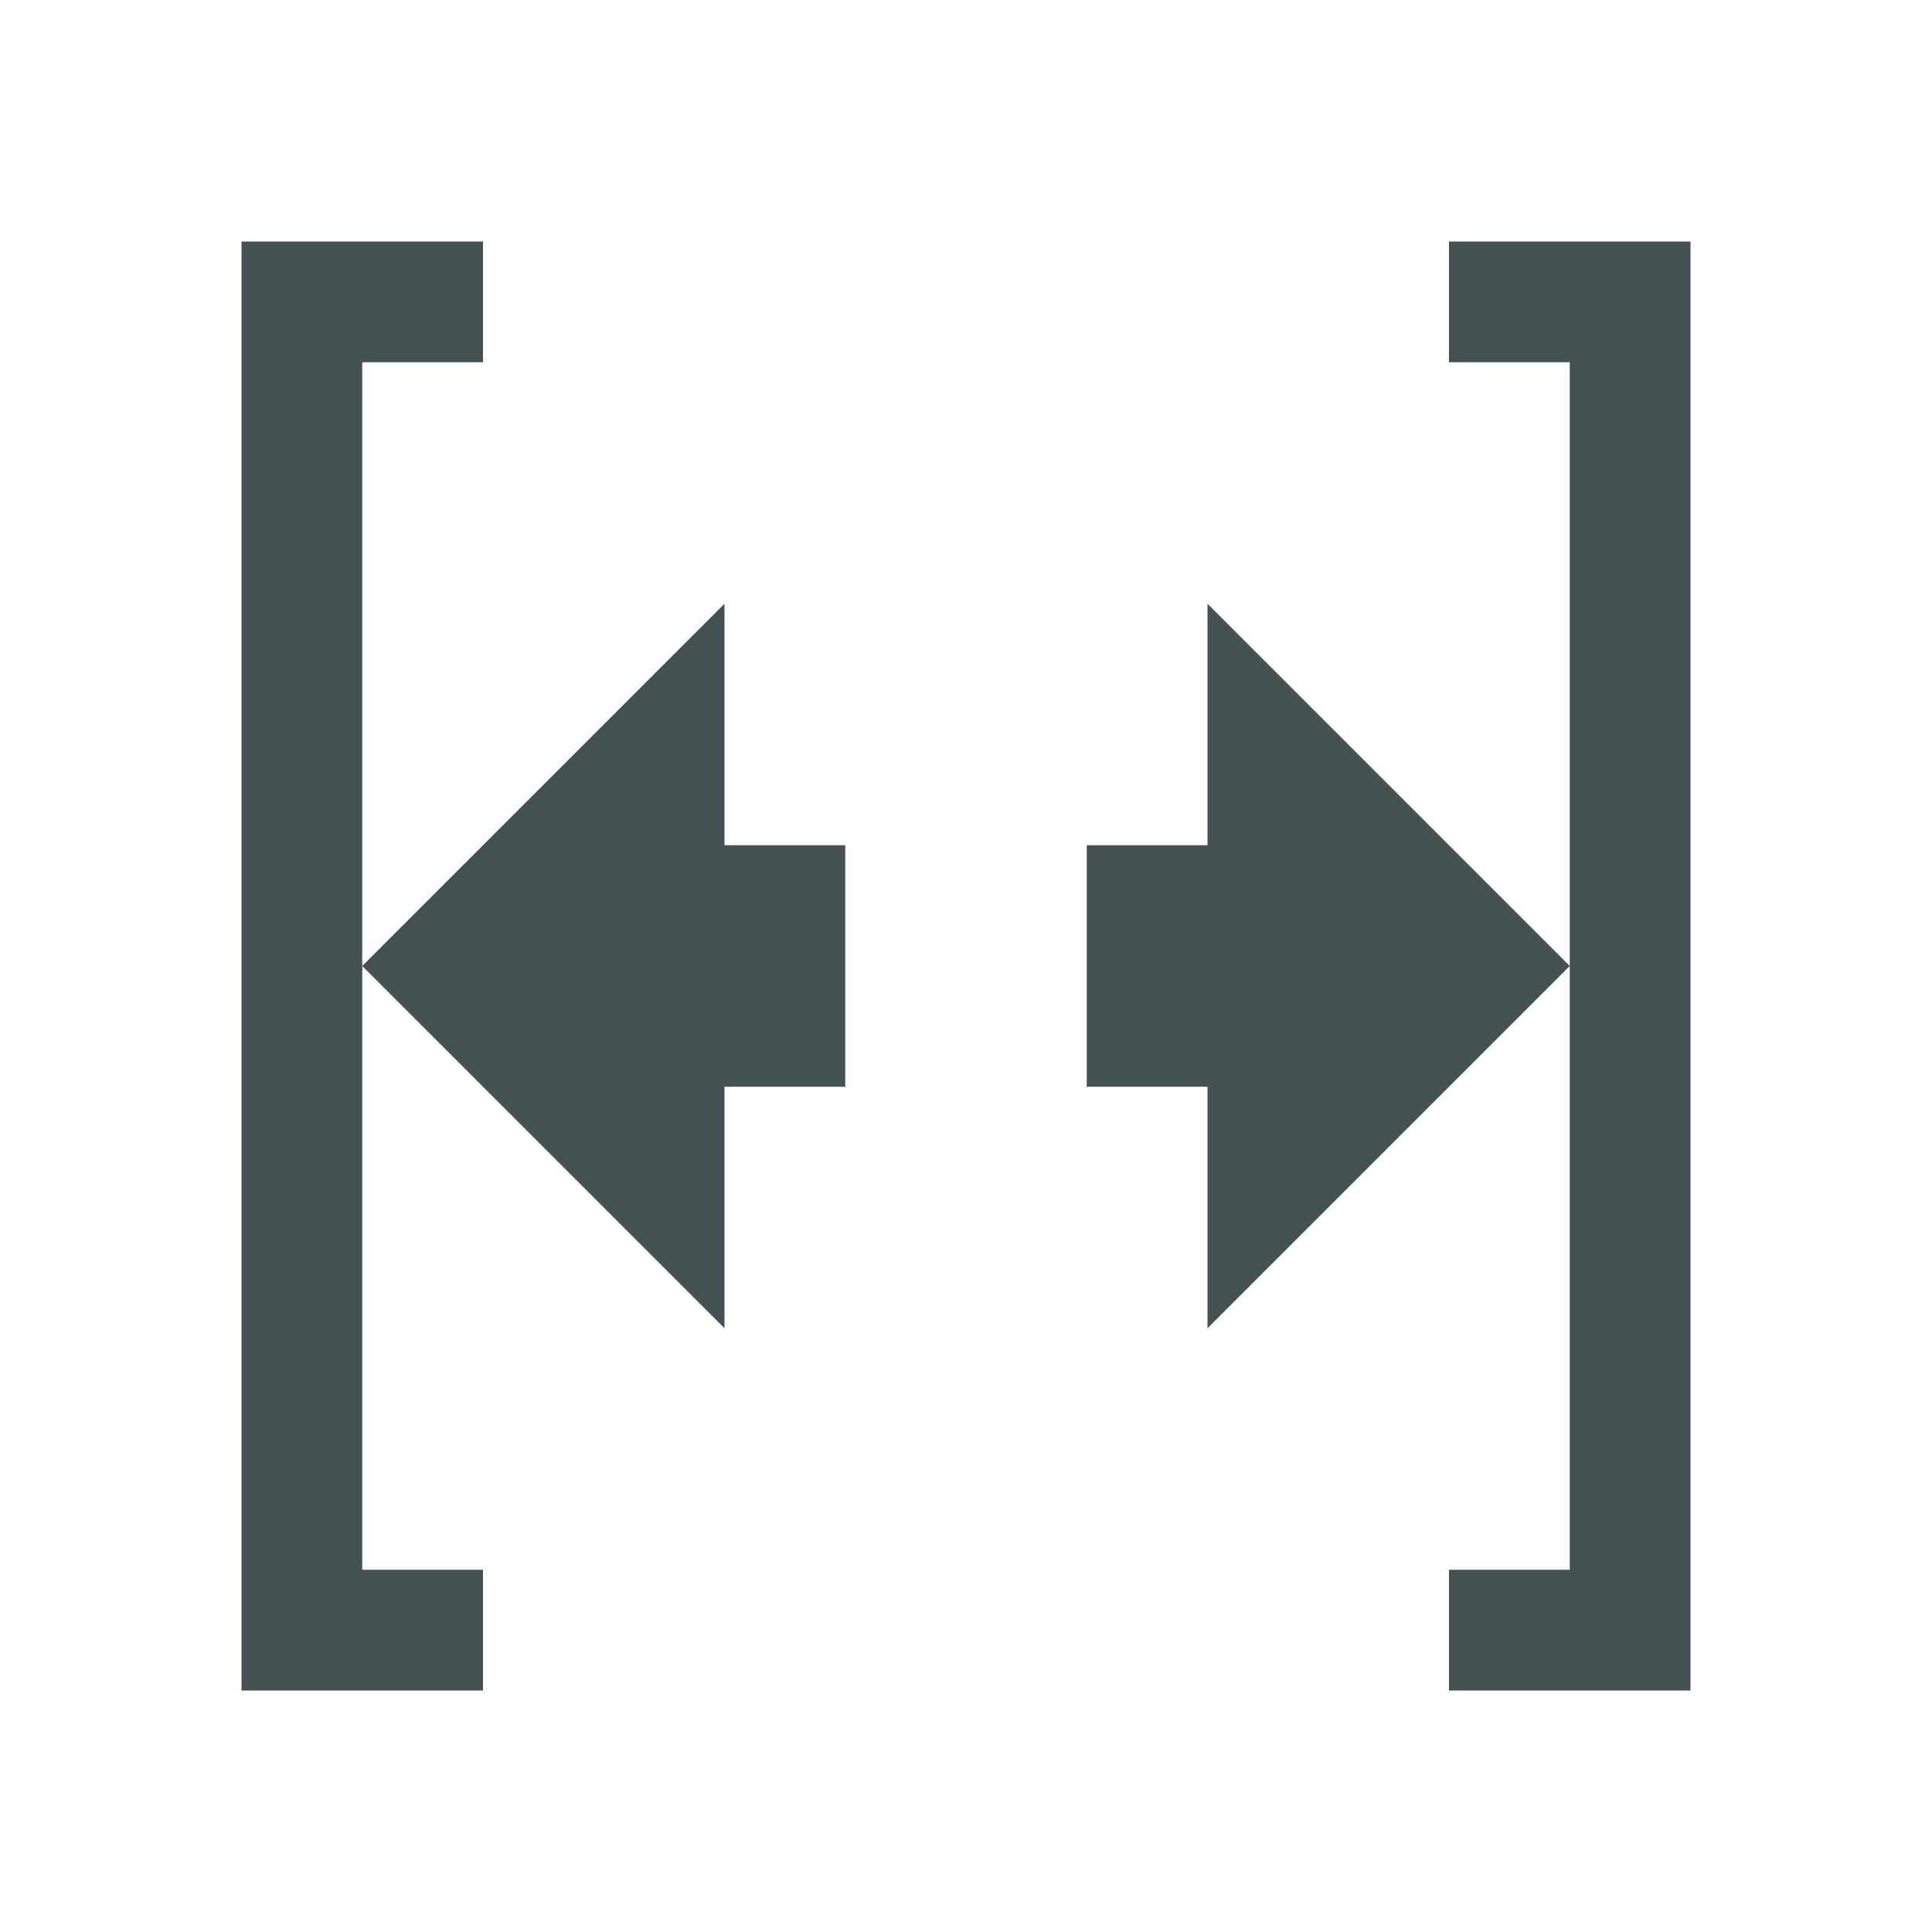 <svg xmlns="http://www.w3.org/2000/svg" viewBox="0 0 16 16"><path d="M2 2v12h2v-1H3V3h1V2zm1 6 3 3V9h1V7H6V5zm9-6v1h1v10h-1v1h2V2zm1 6-3-3v2H9v2h1v2z" style="color:#465153;fill:currentColor;fill-opacity:1;stroke:none"/></svg>